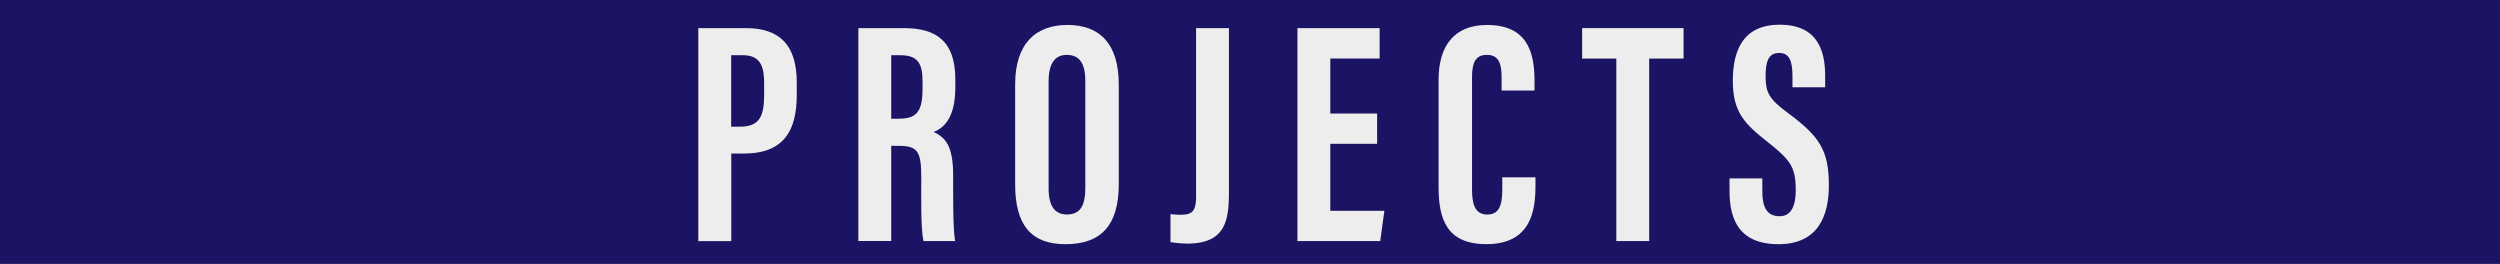 <svg id="Layer_1" data-name="Layer 1" xmlns="http://www.w3.org/2000/svg" viewBox="0 0 1156 122.1"><rect x="0" y="0" width="1156" height="122.1" fill="#808080" stroke="none"/><defs><style>.cls-1{fill:#1b1464;}.cls-2{fill:#ededed;}</style></defs><rect class="cls-1" y="-0.01" width="1156" height="122"/><path class="cls-2" d="M322.9,13h21.9c15.64,0,23.62,7.72,23.62,25.14v5.8C368.42,60.18,362.61,71,344,71h-5.86v40.49H322.9Zm15.19,45.58h4.16c9.47,0,11.09-5.53,11.09-15.14V38.59c0-7.16-1.3-13.06-9.74-13.06h-5.51Z"/><path class="cls-2" d="M412.1,67.43v44H396.91V13h21c15,0,23.83,6,23.83,23.73v3.75c0,15.13-6.21,19-10,20.54,5.75,2.7,9,6.84,9,20.2,0,8.29-.15,24.29.9,30.26H427c-1.31-6-1-22.13-1-29.28,0-12-1.54-14.76-10.36-14.76Zm0-12.54h3.48c8,0,11-3,11-13.74V37.77c0-7.61-1.57-12.24-10.18-12.24H412.1Z"/><path class="cls-2" d="M517.32,39.12v46c0,18.88-8,27.8-24.7,27.8-16,0-23.21-9.15-23.21-27.54V39c0-18.86,9.5-27.46,24.18-27.46C508.52,11.55,517.32,20.17,517.32,39.12Zm-32.44-1.48V87.17c0,8.19,2.95,12,8.43,12,5.9,0,8.54-3.59,8.54-12.25V37.52c0-7.81-2.4-12.14-8.56-12.14C487.82,25.38,484.88,29.3,484.88,37.64Z"/><path class="cls-2" d="M568.25,89c0,13.15-1.74,23.64-19.28,23.64a52,52,0,0,1-7.73-.69V99a34.11,34.11,0,0,0,4.58.3c5.31,0,7.25-1.42,7.25-8.49V13h15.18Z"/><path class="cls-2" d="M636.78,66.48H615.13v31h25l-1.92,14H599.94V13h38V27.08H615.13V52.51h21.65Z"/><path class="cls-2" d="M710,82v3.84c0,11.26-1.88,27.05-22.7,27.05-18.24,0-22.1-11.4-22.1-26.43V36.82c0-15.19,6.89-25.27,22.36-25.27,18.47,0,22,12.24,22,25.89v4.41H694.34v-6.2c0-6.54-1.53-10.27-6.81-10.27s-6.86,3.59-6.86,10.33V87.78c0,6.43,1.28,11.42,7.05,11.42,5.48,0,6.94-4.34,6.94-11.67V82Z"/><path class="cls-2" d="M747.39,27.08H731.58V13h46.9V27.08h-15.9v84.39H747.39Z"/><path class="cls-2" d="M814.9,82.48v6.09c0,7.33,2.19,11.41,8,11.41s7.45-5.61,7.45-12c0-10.58-2.28-13.86-12.84-22.2s-16.26-13.71-16.26-28.29c0-13,3.92-26.08,21.7-26.06,18.18,0,21,13,21,23.66v5.26H828.84V35.48c0-6.85-1.15-11-6.2-11s-6.23,4.29-6.23,10.81c0,7,1.32,10.37,10,16.7,14.74,10.9,19.26,17.23,19.26,33.71,0,14-4.9,27.21-23.27,27.21s-22.66-11.61-22.66-24.58V82.48Z"/></svg>